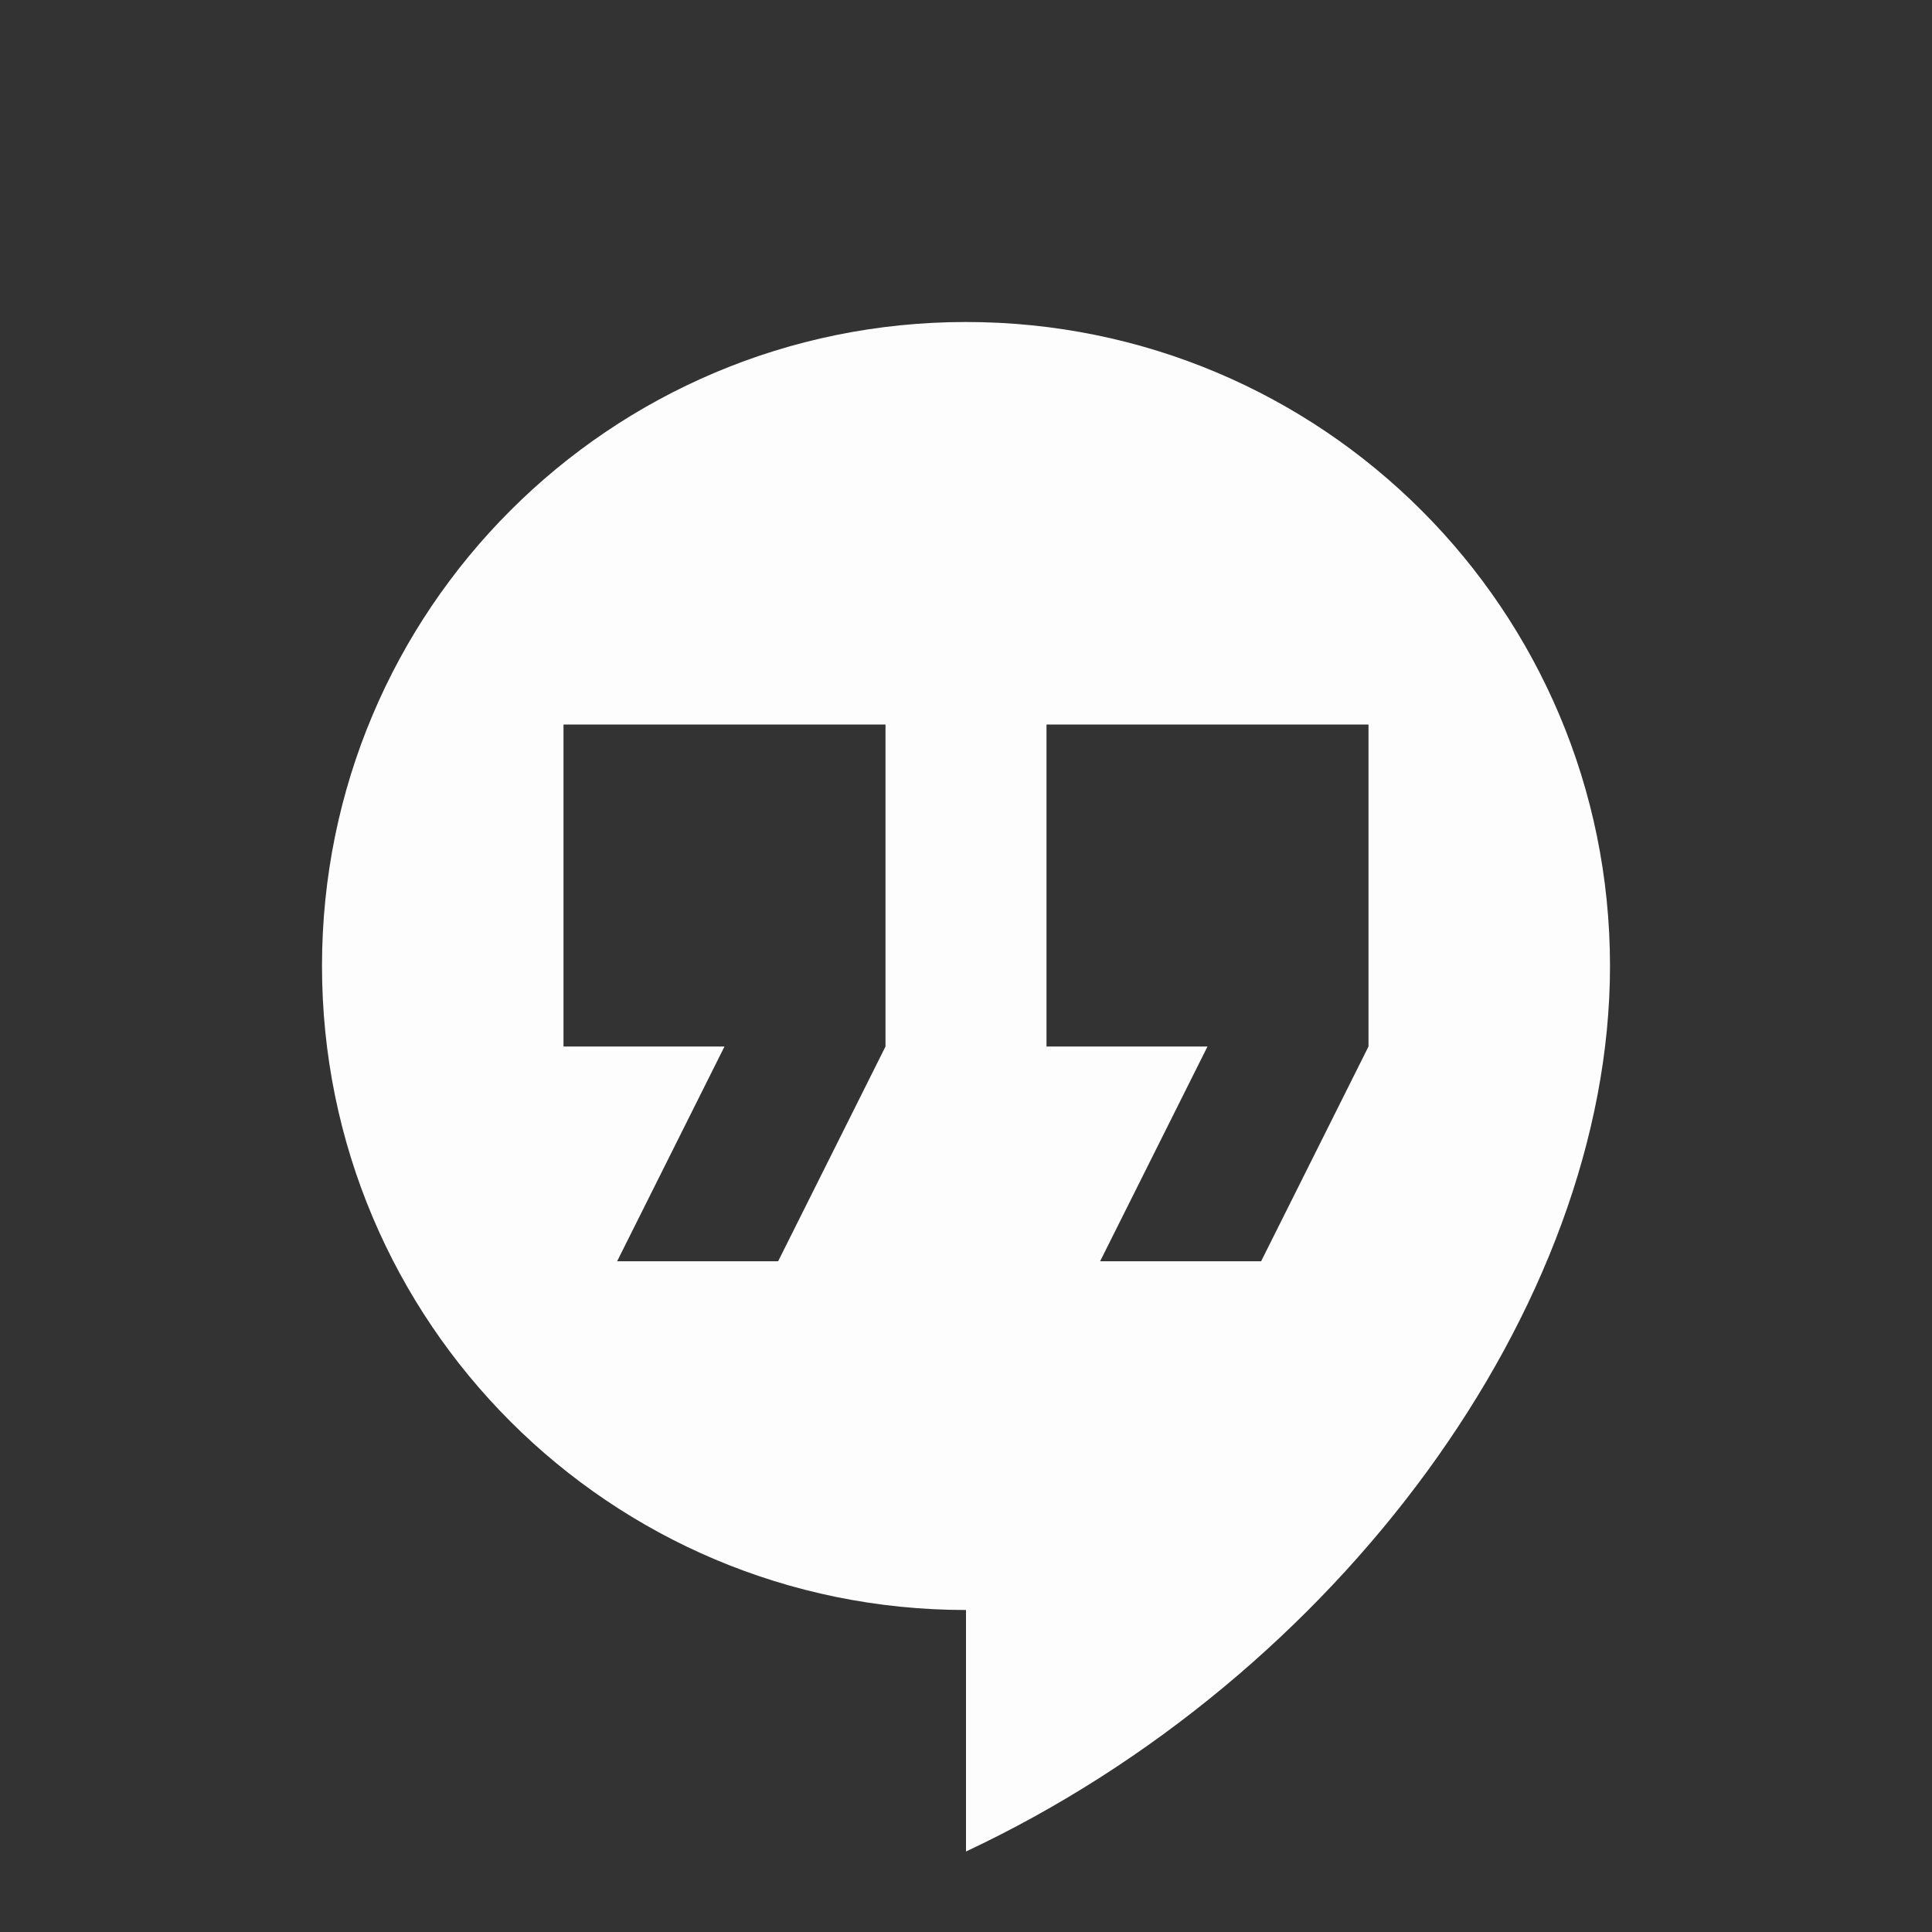 <svg viewBox="0 0 24 24" xmlns="http://www.w3.org/2000/svg">
 <rect x="0" y="0" width="24" height="24" fill="#333333" stroke="none"/>
 <path d="m11 3c-4.424 0-8 3.576-8 8 0 4.424 3.576 8 8 8v3c4.612-2.165 8-6.765 8-11 0-4.424-3.576-8-8-8zm-5 5h4v4l-1.334 2.668h-2l1.334-2.668h-2zm6 0h4v4l-1.334 2.668h-2l1.334-2.668h-2z" fill="#fdfdfd" transform="matrix(1 0 0 1 1 1)"/>
</svg>
